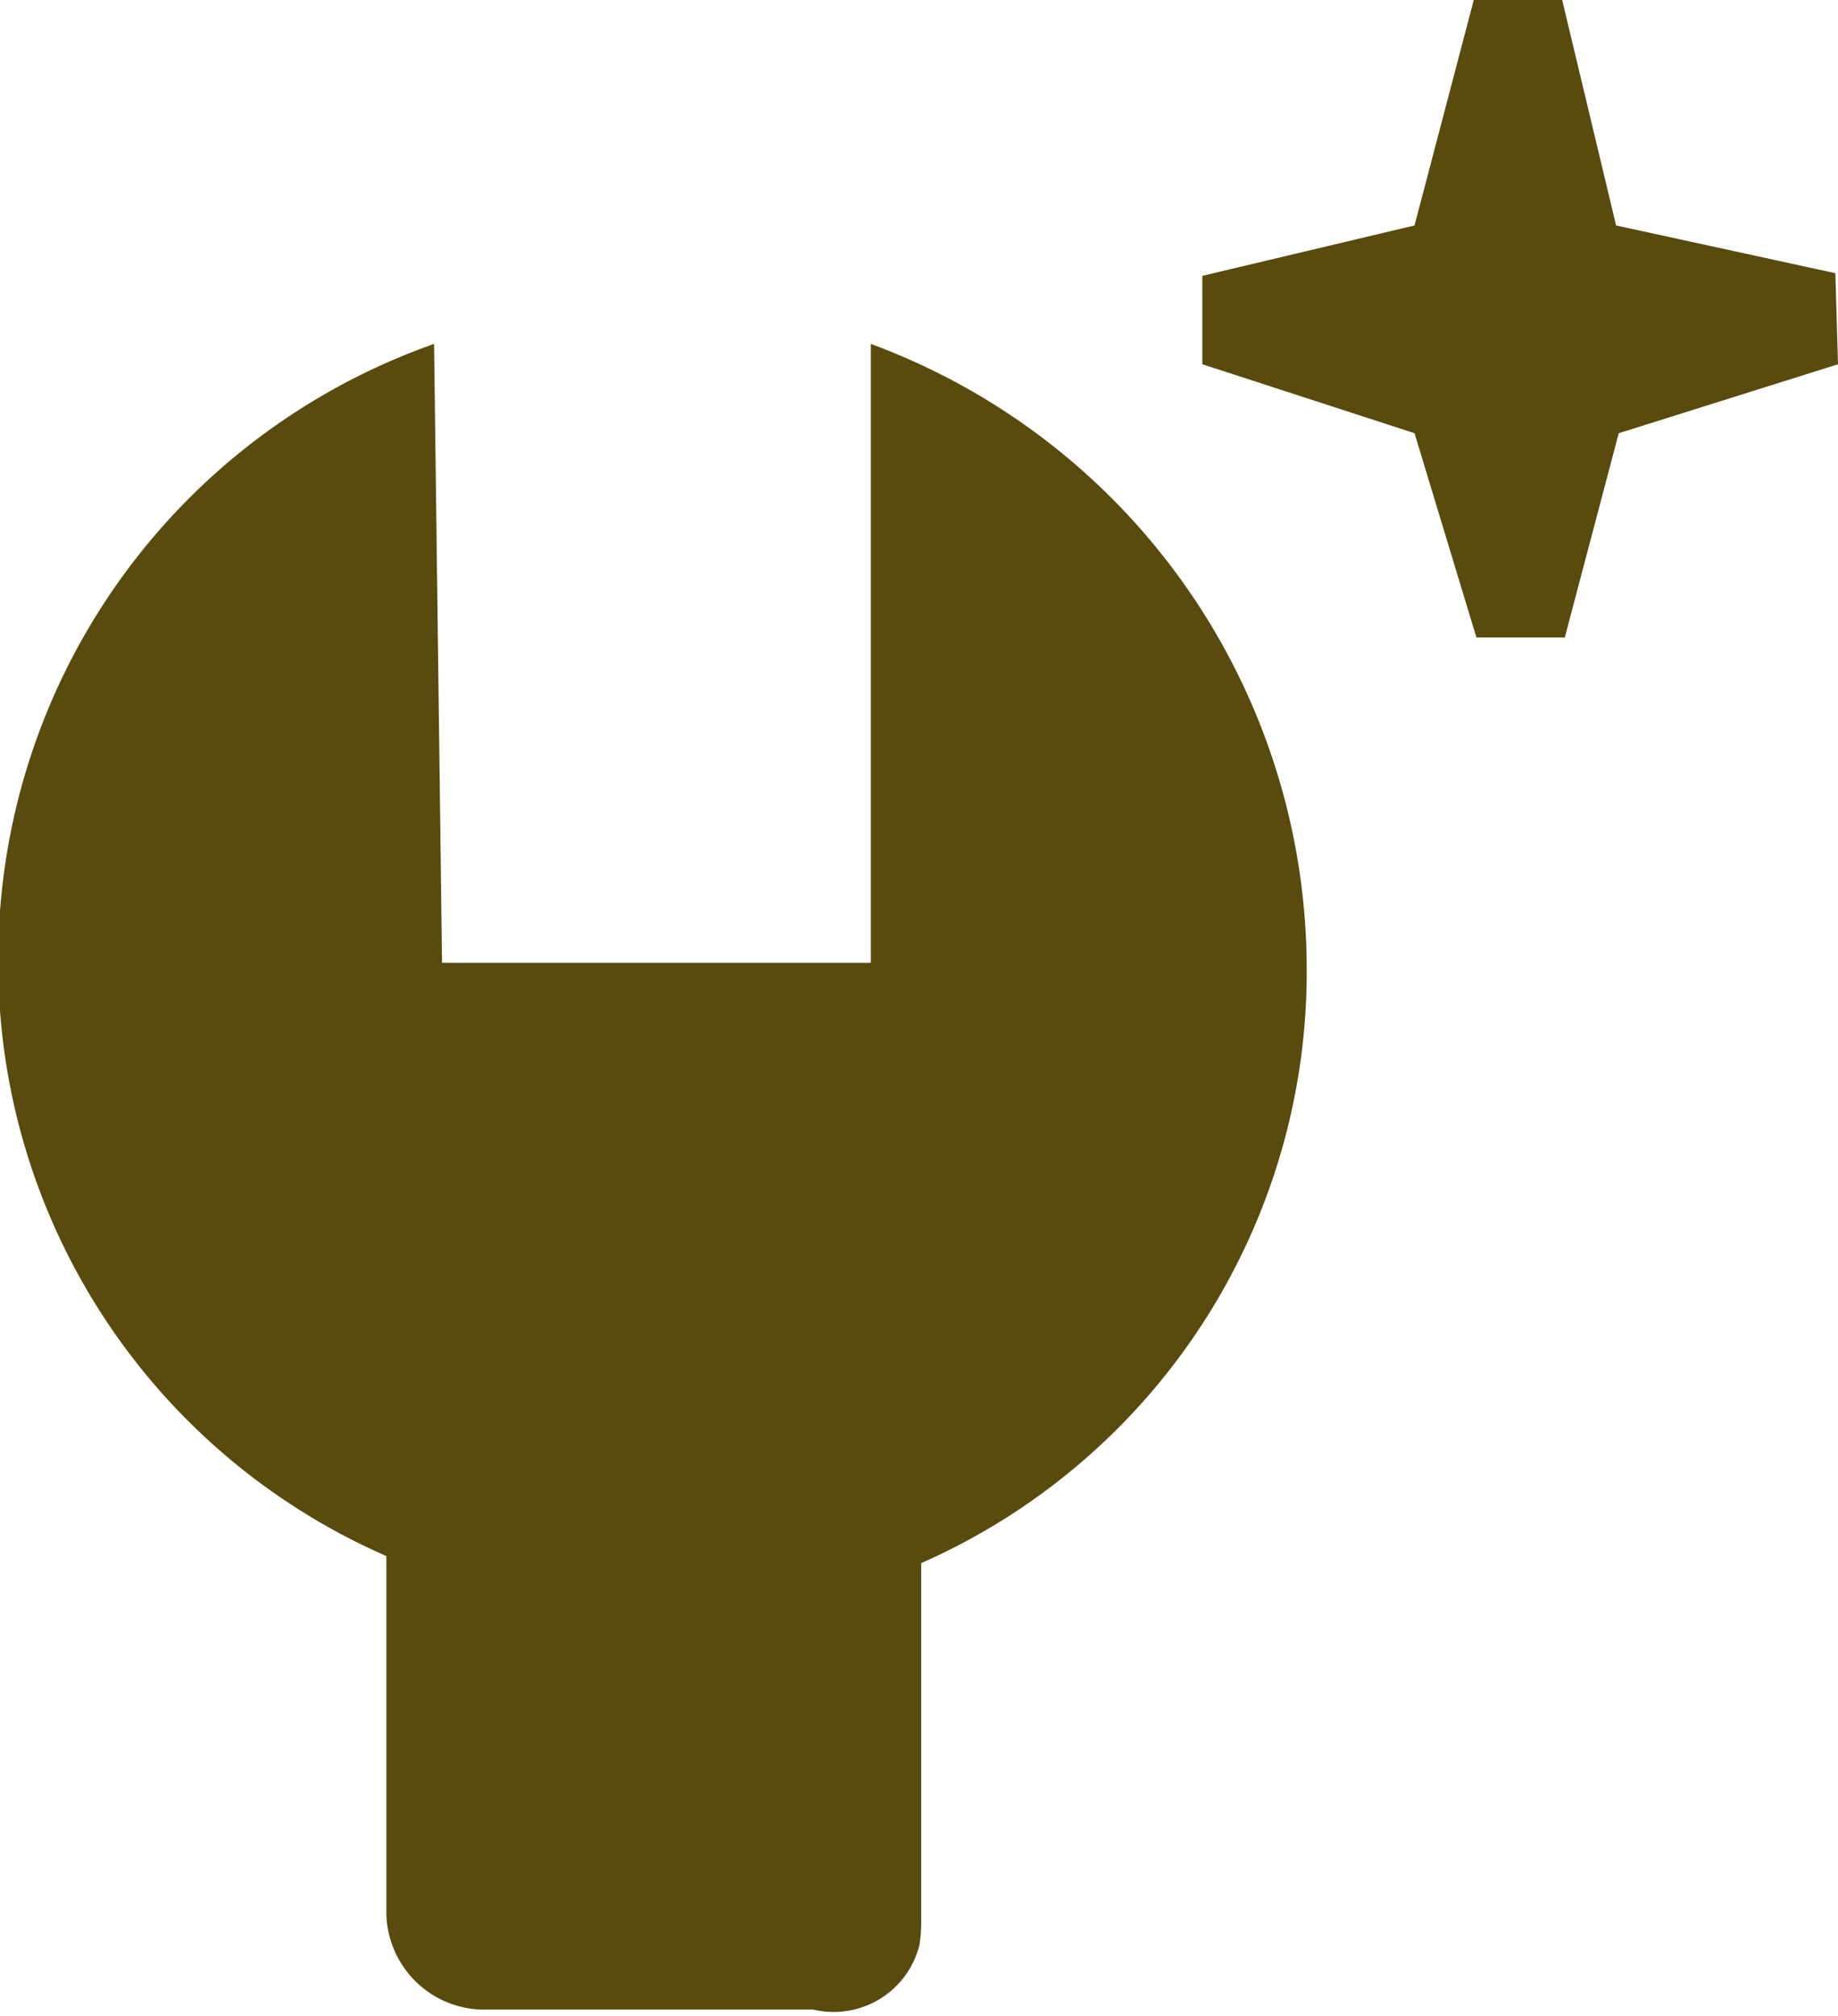 <svg xmlns="http://www.w3.org/2000/svg" viewBox="0 0 20.79 22.8"><defs><style>.cls-1{fill:#594b0d;}</style></defs><title>newReport</title><g id="图层_2" data-name="图层 2"><g id="图层_1-2" data-name="图层 1"><g id="组_567" data-name="组 567"><path id="ic_build_24px" data-name="ic build 24px" class="cls-1" d="M10.42,21.73V17.68a7.31,7.31,0,0,0,4.36-6.79,7.54,7.54,0,0,0-4.93-7v7H5l-.09-7a7.38,7.38,0,0,0-4.93,7A7.32,7.32,0,0,0,4.37,17.6l0,4a1.11,1.11,0,0,0,1.08,1.13H9.2A1,1,0,0,0,10.4,22,1.64,1.64,0,0,0,10.42,21.73Z"/><path id="ic_add_24px" data-name="ic add 24px" class="cls-1" d="M20.79,4.12l-2.48.78L17.7,7.21h-1L16,4.9l-2.4-.78v-1L16,2.55,16.67,0h1l.61,2.55,2.48.54Z"/></g></g></g></svg>
